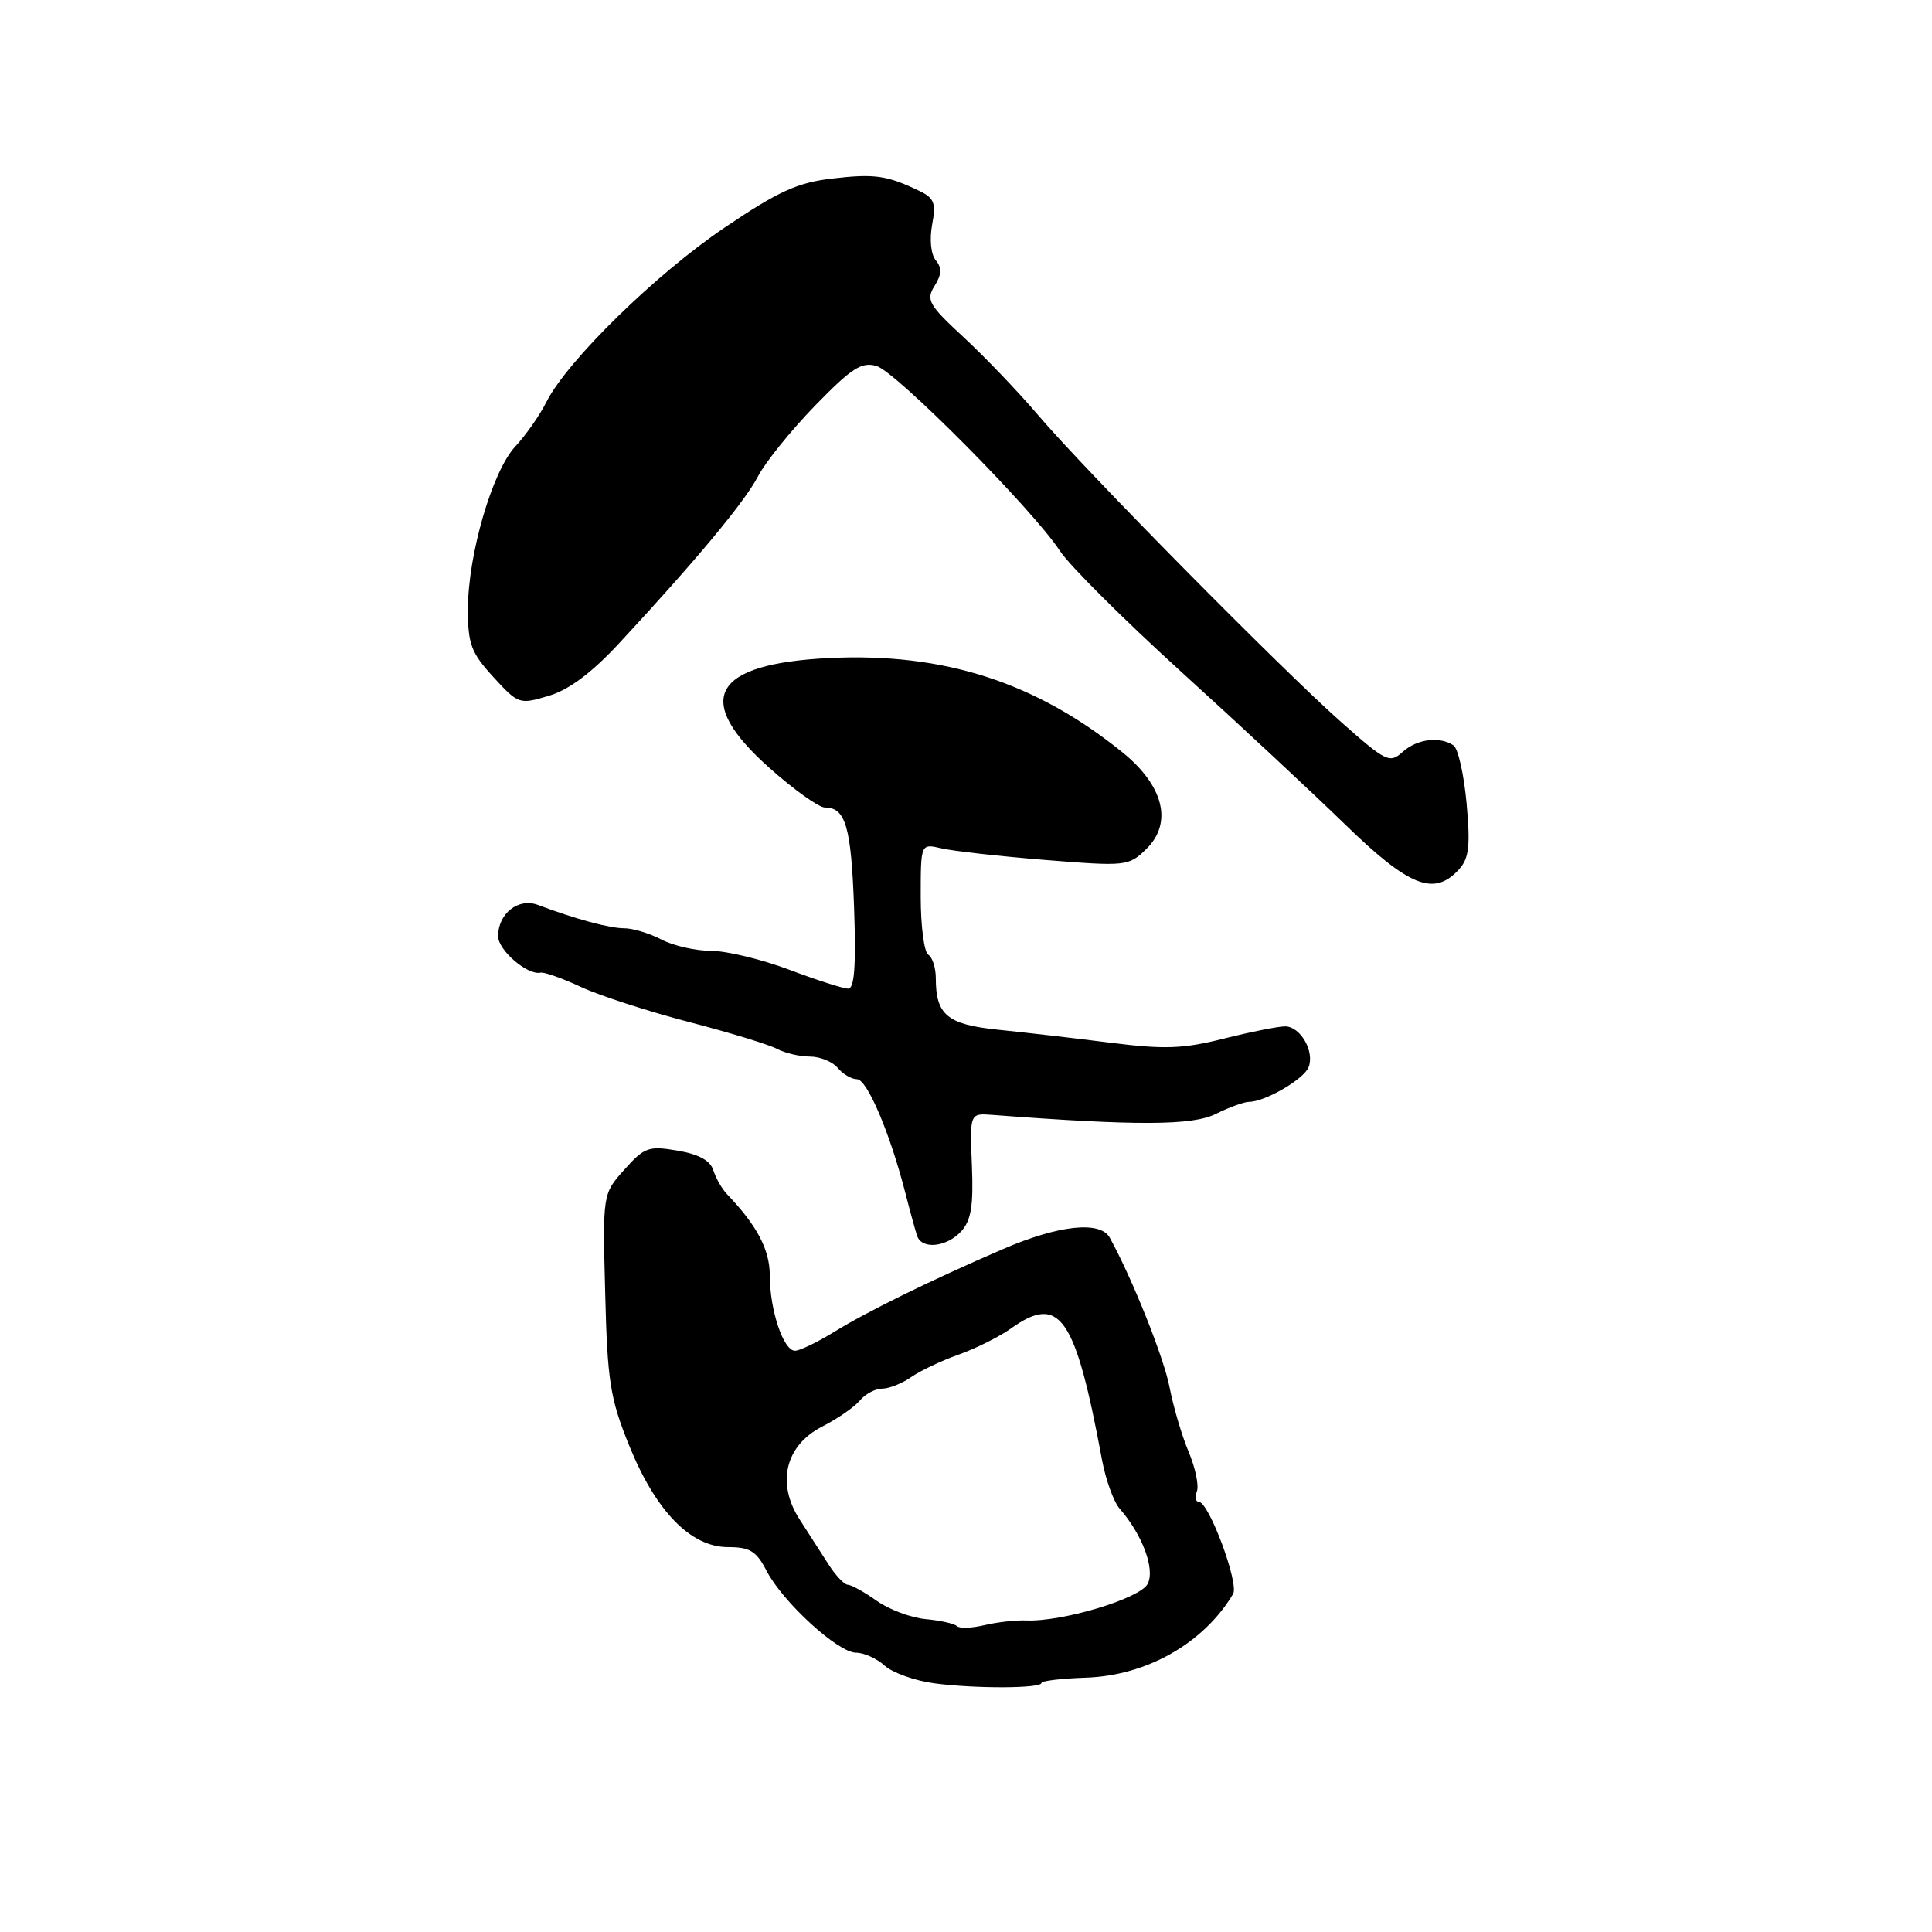 <?xml version="1.0" encoding="UTF-8" standalone="no"?>
<!DOCTYPE svg PUBLIC "-//W3C//DTD SVG 1.1//EN" "http://www.w3.org/Graphics/SVG/1.1/DTD/svg11.dtd" >
<svg xmlns="http://www.w3.org/2000/svg" xmlns:xlink="http://www.w3.org/1999/xlink" version="1.1" viewBox="0 0 256 256">
 <g >
 <path fill="currentColor"
d=" M 138.00 223.00 C 138.01 222.72 140.65 222.41 143.87 222.30 C 151.93 222.04 159.50 217.74 163.39 211.21 C 164.21 209.84 160.18 199.00 158.85 199.00 C 158.42 199.00 158.30 198.38 158.59 197.62 C 158.89 196.86 158.39 194.49 157.50 192.37 C 156.60 190.24 155.47 186.41 154.98 183.85 C 154.23 179.92 150.05 169.45 147.05 164.00 C 145.81 161.74 140.31 162.32 132.97 165.48 C 123.34 169.64 115.00 173.73 110.50 176.50 C 108.30 177.86 105.98 178.97 105.35 178.98 C 103.81 179.01 102.00 173.60 102.00 168.99 C 102.00 165.59 100.31 162.39 96.34 158.24 C 95.67 157.55 94.86 156.13 94.52 155.07 C 94.11 153.77 92.59 152.94 89.76 152.46 C 85.94 151.81 85.38 152.02 82.73 154.98 C 79.85 158.20 79.85 158.20 80.19 171.35 C 80.48 183.01 80.84 185.29 83.35 191.50 C 86.88 200.23 91.51 205.00 96.46 205.00 C 99.36 205.00 100.22 205.53 101.56 208.12 C 103.71 212.28 111.02 218.97 113.42 218.99 C 114.48 218.99 116.19 219.77 117.23 220.71 C 118.27 221.65 121.23 222.71 123.81 223.05 C 129.19 223.77 138.00 223.74 138.00 223.00 Z  M 127.38 163.14 C 128.69 161.69 129.00 159.73 128.78 154.39 C 128.50 147.50 128.50 147.50 131.50 147.73 C 150.61 149.18 157.99 149.15 161.08 147.61 C 162.85 146.73 164.84 146.00 165.50 146.00 C 167.62 146.00 172.79 142.99 173.40 141.40 C 174.21 139.30 172.30 136.00 170.28 136.00 C 169.37 136.00 165.72 136.73 162.16 137.62 C 156.75 138.98 154.30 139.07 147.10 138.16 C 142.37 137.56 135.68 136.79 132.23 136.44 C 125.53 135.75 124.00 134.49 124.00 129.62 C 124.00 128.25 123.55 126.84 123.00 126.50 C 122.45 126.16 122.00 122.71 122.00 118.82 C 122.00 111.77 122.00 111.77 124.75 112.41 C 126.26 112.77 132.45 113.46 138.50 113.95 C 149.23 114.81 149.56 114.77 151.88 112.51 C 155.43 109.05 154.21 104.11 148.71 99.67 C 137.21 90.38 125.04 86.47 109.93 87.19 C 94.33 87.94 91.73 92.66 101.95 101.75 C 105.19 104.64 108.50 107.00 109.30 107.00 C 112.05 107.00 112.78 109.52 113.17 120.25 C 113.44 127.94 113.22 131.00 112.39 131.00 C 111.76 131.00 108.25 129.88 104.60 128.50 C 100.94 127.12 96.28 126.00 94.23 125.99 C 92.18 125.99 89.21 125.32 87.64 124.49 C 86.06 123.67 83.84 123.00 82.71 123.00 C 80.76 123.00 76.25 121.78 71.28 119.91 C 68.69 118.93 66.00 121.04 66.00 124.05 C 66.00 125.91 69.91 129.27 71.63 128.88 C 72.11 128.78 74.53 129.63 77.01 130.79 C 79.49 131.94 85.92 134.02 91.29 135.42 C 96.66 136.81 101.91 138.42 102.96 138.98 C 104.01 139.54 105.97 140.00 107.31 140.00 C 108.66 140.00 110.32 140.68 111.00 141.50 C 111.68 142.32 112.83 143.00 113.55 143.00 C 114.89 143.00 117.91 150.09 119.95 158.02 C 120.58 160.48 121.29 163.06 121.52 163.75 C 122.14 165.61 125.45 165.26 127.38 163.14 Z  M 193.33 115.19 C 194.66 113.72 194.84 112.09 194.33 106.44 C 193.98 102.62 193.20 99.17 192.60 98.77 C 190.75 97.53 187.75 97.92 185.85 99.64 C 184.15 101.18 183.66 100.94 177.77 95.73 C 169.81 88.69 143.69 62.23 137.55 55.00 C 134.98 51.98 130.56 47.35 127.72 44.72 C 123.04 40.39 122.68 39.75 123.83 37.89 C 124.78 36.37 124.83 35.50 124.00 34.50 C 123.35 33.71 123.15 31.74 123.51 29.78 C 124.05 26.92 123.80 26.25 121.82 25.30 C 117.53 23.23 115.87 23.00 110.25 23.66 C 105.65 24.20 103.11 25.36 96.01 30.16 C 86.90 36.31 75.16 47.80 72.41 53.25 C 71.51 55.04 69.65 57.70 68.27 59.17 C 65.23 62.43 62.00 73.52 62.00 80.74 C 62.00 85.35 62.43 86.50 65.37 89.71 C 68.68 93.32 68.82 93.37 72.71 92.20 C 75.41 91.40 78.42 89.14 82.09 85.18 C 92.32 74.15 98.71 66.46 100.45 63.10 C 101.41 61.25 104.80 57.05 107.99 53.76 C 112.86 48.76 114.17 47.91 116.15 48.50 C 118.77 49.28 136.88 67.54 140.45 73.00 C 141.70 74.92 148.93 82.12 156.50 89.00 C 164.08 95.88 173.86 104.99 178.24 109.25 C 186.74 117.52 190.04 118.82 193.33 115.19 Z  M 126.80 215.47 C 126.47 215.14 124.60 214.72 122.65 214.54 C 120.70 214.36 117.77 213.26 116.15 212.10 C 114.52 210.95 112.81 210.00 112.35 209.99 C 111.88 209.99 110.71 208.75 109.75 207.24 C 108.79 205.73 107.07 203.06 105.94 201.31 C 102.85 196.51 104.07 191.52 108.94 189.03 C 110.97 188.00 113.22 186.44 113.94 185.57 C 114.66 184.71 115.99 184.00 116.90 184.00 C 117.81 184.00 119.54 183.31 120.74 182.47 C 121.94 181.63 124.77 180.29 127.03 179.49 C 129.29 178.69 132.41 177.13 133.97 176.02 C 140.43 171.42 142.48 174.38 146.01 193.38 C 146.51 196.06 147.56 198.98 148.34 199.88 C 151.39 203.37 153.09 207.95 152.06 209.89 C 151.02 211.83 140.77 214.91 136.00 214.72 C 134.62 214.66 132.13 214.94 130.45 215.34 C 128.78 215.74 127.13 215.80 126.80 215.47 Z "/>
</g>
</svg>
